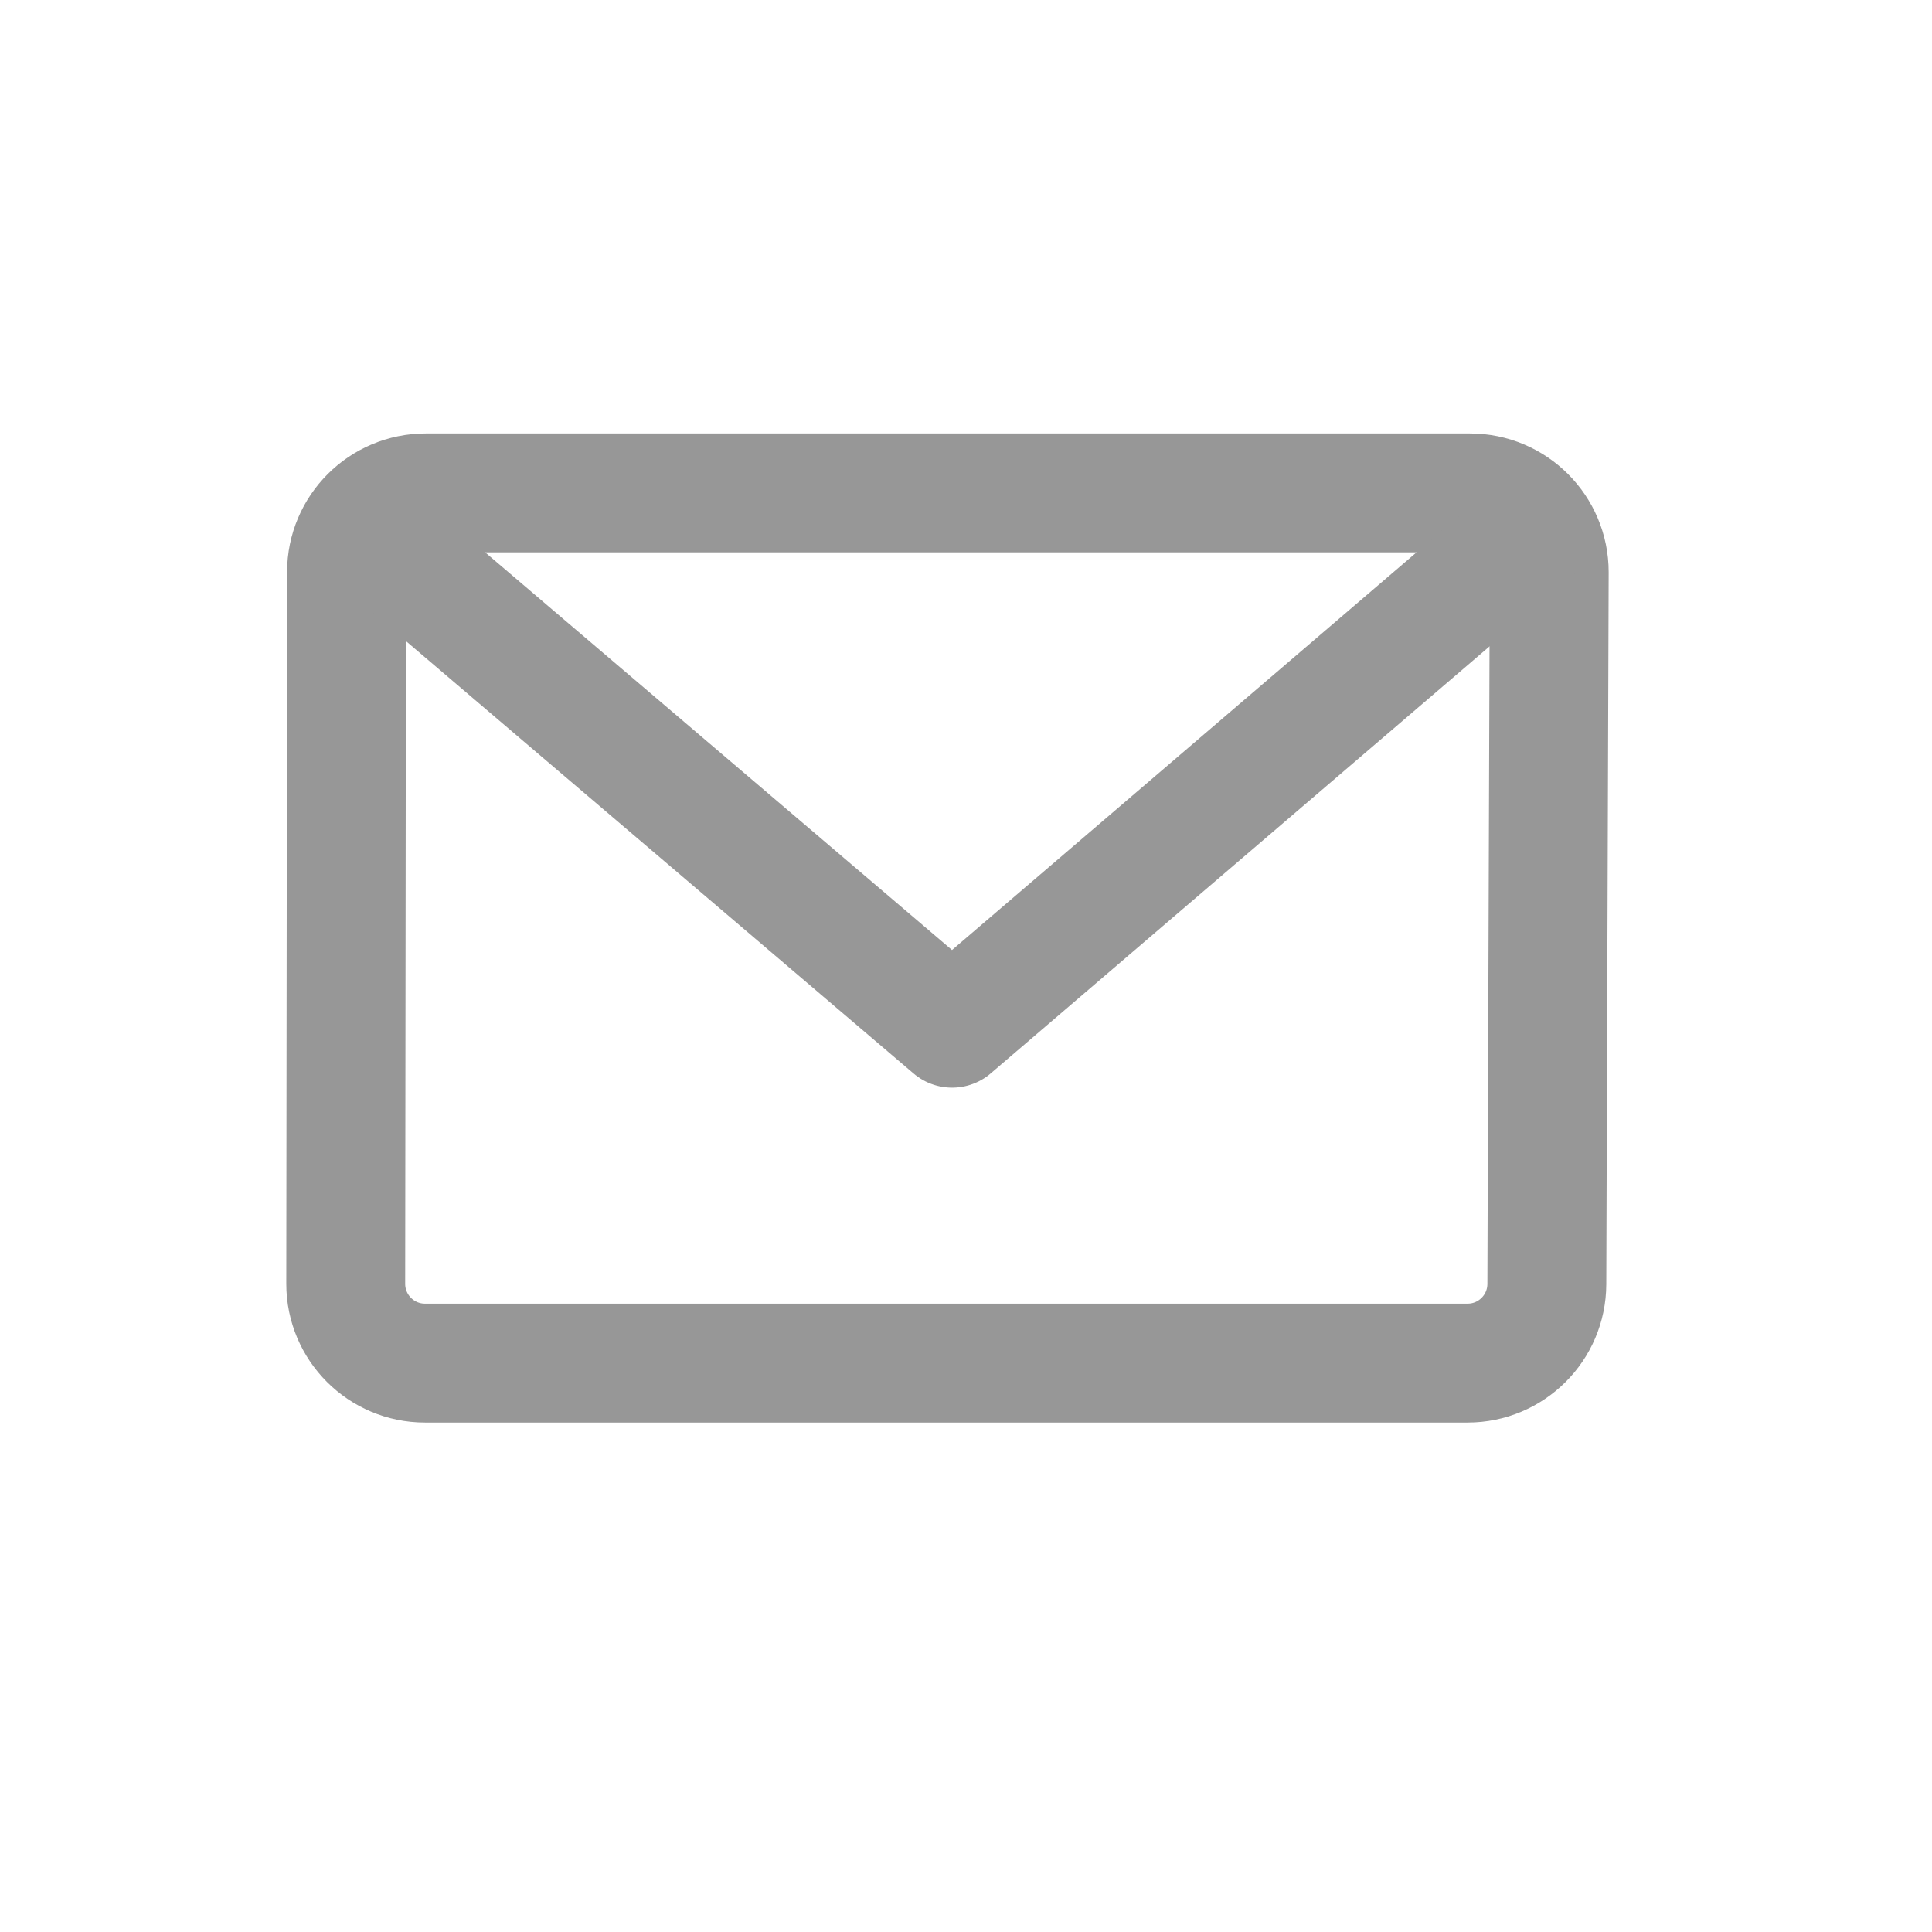 <svg width="39" height="39" viewBox="0 0 39 39" fill="none" xmlns="http://www.w3.org/2000/svg">
<path fill-rule="evenodd" clip-rule="evenodd" d="M8.595 9.95H29.673C30.557 9.95 31.273 10.666 31.273 11.55C31.273 11.551 31.273 11.553 31.273 11.555L31.225 25.921C31.222 26.803 30.507 27.516 29.625 27.516H8.579C7.695 27.516 6.979 26.799 6.979 25.916C6.979 25.915 6.979 25.915 6.979 25.914L6.995 11.548C6.996 10.665 7.712 9.95 8.595 9.95Z" stroke="#979797" stroke-width="2.4" stroke-linejoin="round"/>
<path d="M18.441 21.669C18.946 22.099 19.703 22.038 20.133 21.534C20.563 21.029 20.502 20.272 19.998 19.842L18.441 21.669ZM8.199 9.792C7.695 9.362 6.937 9.423 6.507 9.928C6.078 10.432 6.138 11.189 6.643 11.619L8.199 9.792ZM31.74 11.617C32.243 11.186 32.302 10.429 31.871 9.925C31.44 9.422 30.683 9.363 30.179 9.794L31.74 11.617ZM18.439 19.844C17.936 20.275 17.877 21.033 18.308 21.536C18.739 22.04 19.496 22.098 20 21.667L18.439 19.844ZM19.998 19.842C16.065 16.492 13.115 13.98 11.149 12.305C10.165 11.467 9.428 10.839 8.937 10.42C8.691 10.211 8.506 10.054 8.383 9.949C8.322 9.897 8.276 9.858 8.245 9.831C8.23 9.818 8.218 9.809 8.211 9.802C8.207 9.799 8.204 9.796 8.202 9.795C8.201 9.794 8.2 9.793 8.2 9.793C8.199 9.792 8.2 9.792 8.199 9.792C8.199 9.792 8.199 9.792 8.199 9.792C8.199 9.792 8.199 9.792 7.421 10.706C6.643 11.619 6.643 11.619 6.643 11.619C6.643 11.619 6.643 11.619 6.643 11.619C6.643 11.619 6.643 11.62 6.644 11.62C6.644 11.62 6.645 11.621 6.646 11.622C6.648 11.623 6.651 11.626 6.654 11.629C6.662 11.636 6.674 11.645 6.689 11.658C6.72 11.685 6.766 11.724 6.827 11.776C6.95 11.881 7.134 12.038 7.38 12.247C7.872 12.666 8.609 13.294 9.592 14.132C11.559 15.807 14.508 18.319 18.441 21.669L19.998 19.842ZM30.96 10.706C30.179 9.794 30.179 9.794 30.179 9.794C30.179 9.794 30.179 9.794 30.179 9.794C30.179 9.794 30.179 9.795 30.178 9.795C30.178 9.795 30.177 9.796 30.176 9.796C30.174 9.798 30.172 9.801 30.168 9.804C30.16 9.81 30.149 9.82 30.133 9.833C30.103 9.859 30.057 9.899 29.996 9.951C29.873 10.056 29.69 10.213 29.445 10.422C28.956 10.841 28.223 11.469 27.244 12.307C25.288 13.982 22.352 16.494 18.439 19.844L20 21.667C23.913 18.317 26.848 15.805 28.805 14.13C29.783 13.292 30.517 12.664 31.006 12.245C31.251 12.036 31.434 11.879 31.556 11.774C31.618 11.722 31.663 11.683 31.694 11.656C31.709 11.643 31.721 11.634 31.729 11.627C31.732 11.624 31.735 11.621 31.737 11.62C31.738 11.619 31.739 11.618 31.739 11.618C31.74 11.618 31.74 11.618 31.74 11.617C31.74 11.617 31.74 11.617 31.74 11.617C31.74 11.617 31.74 11.617 30.96 10.706Z" fill="#979797"/>
</svg>
